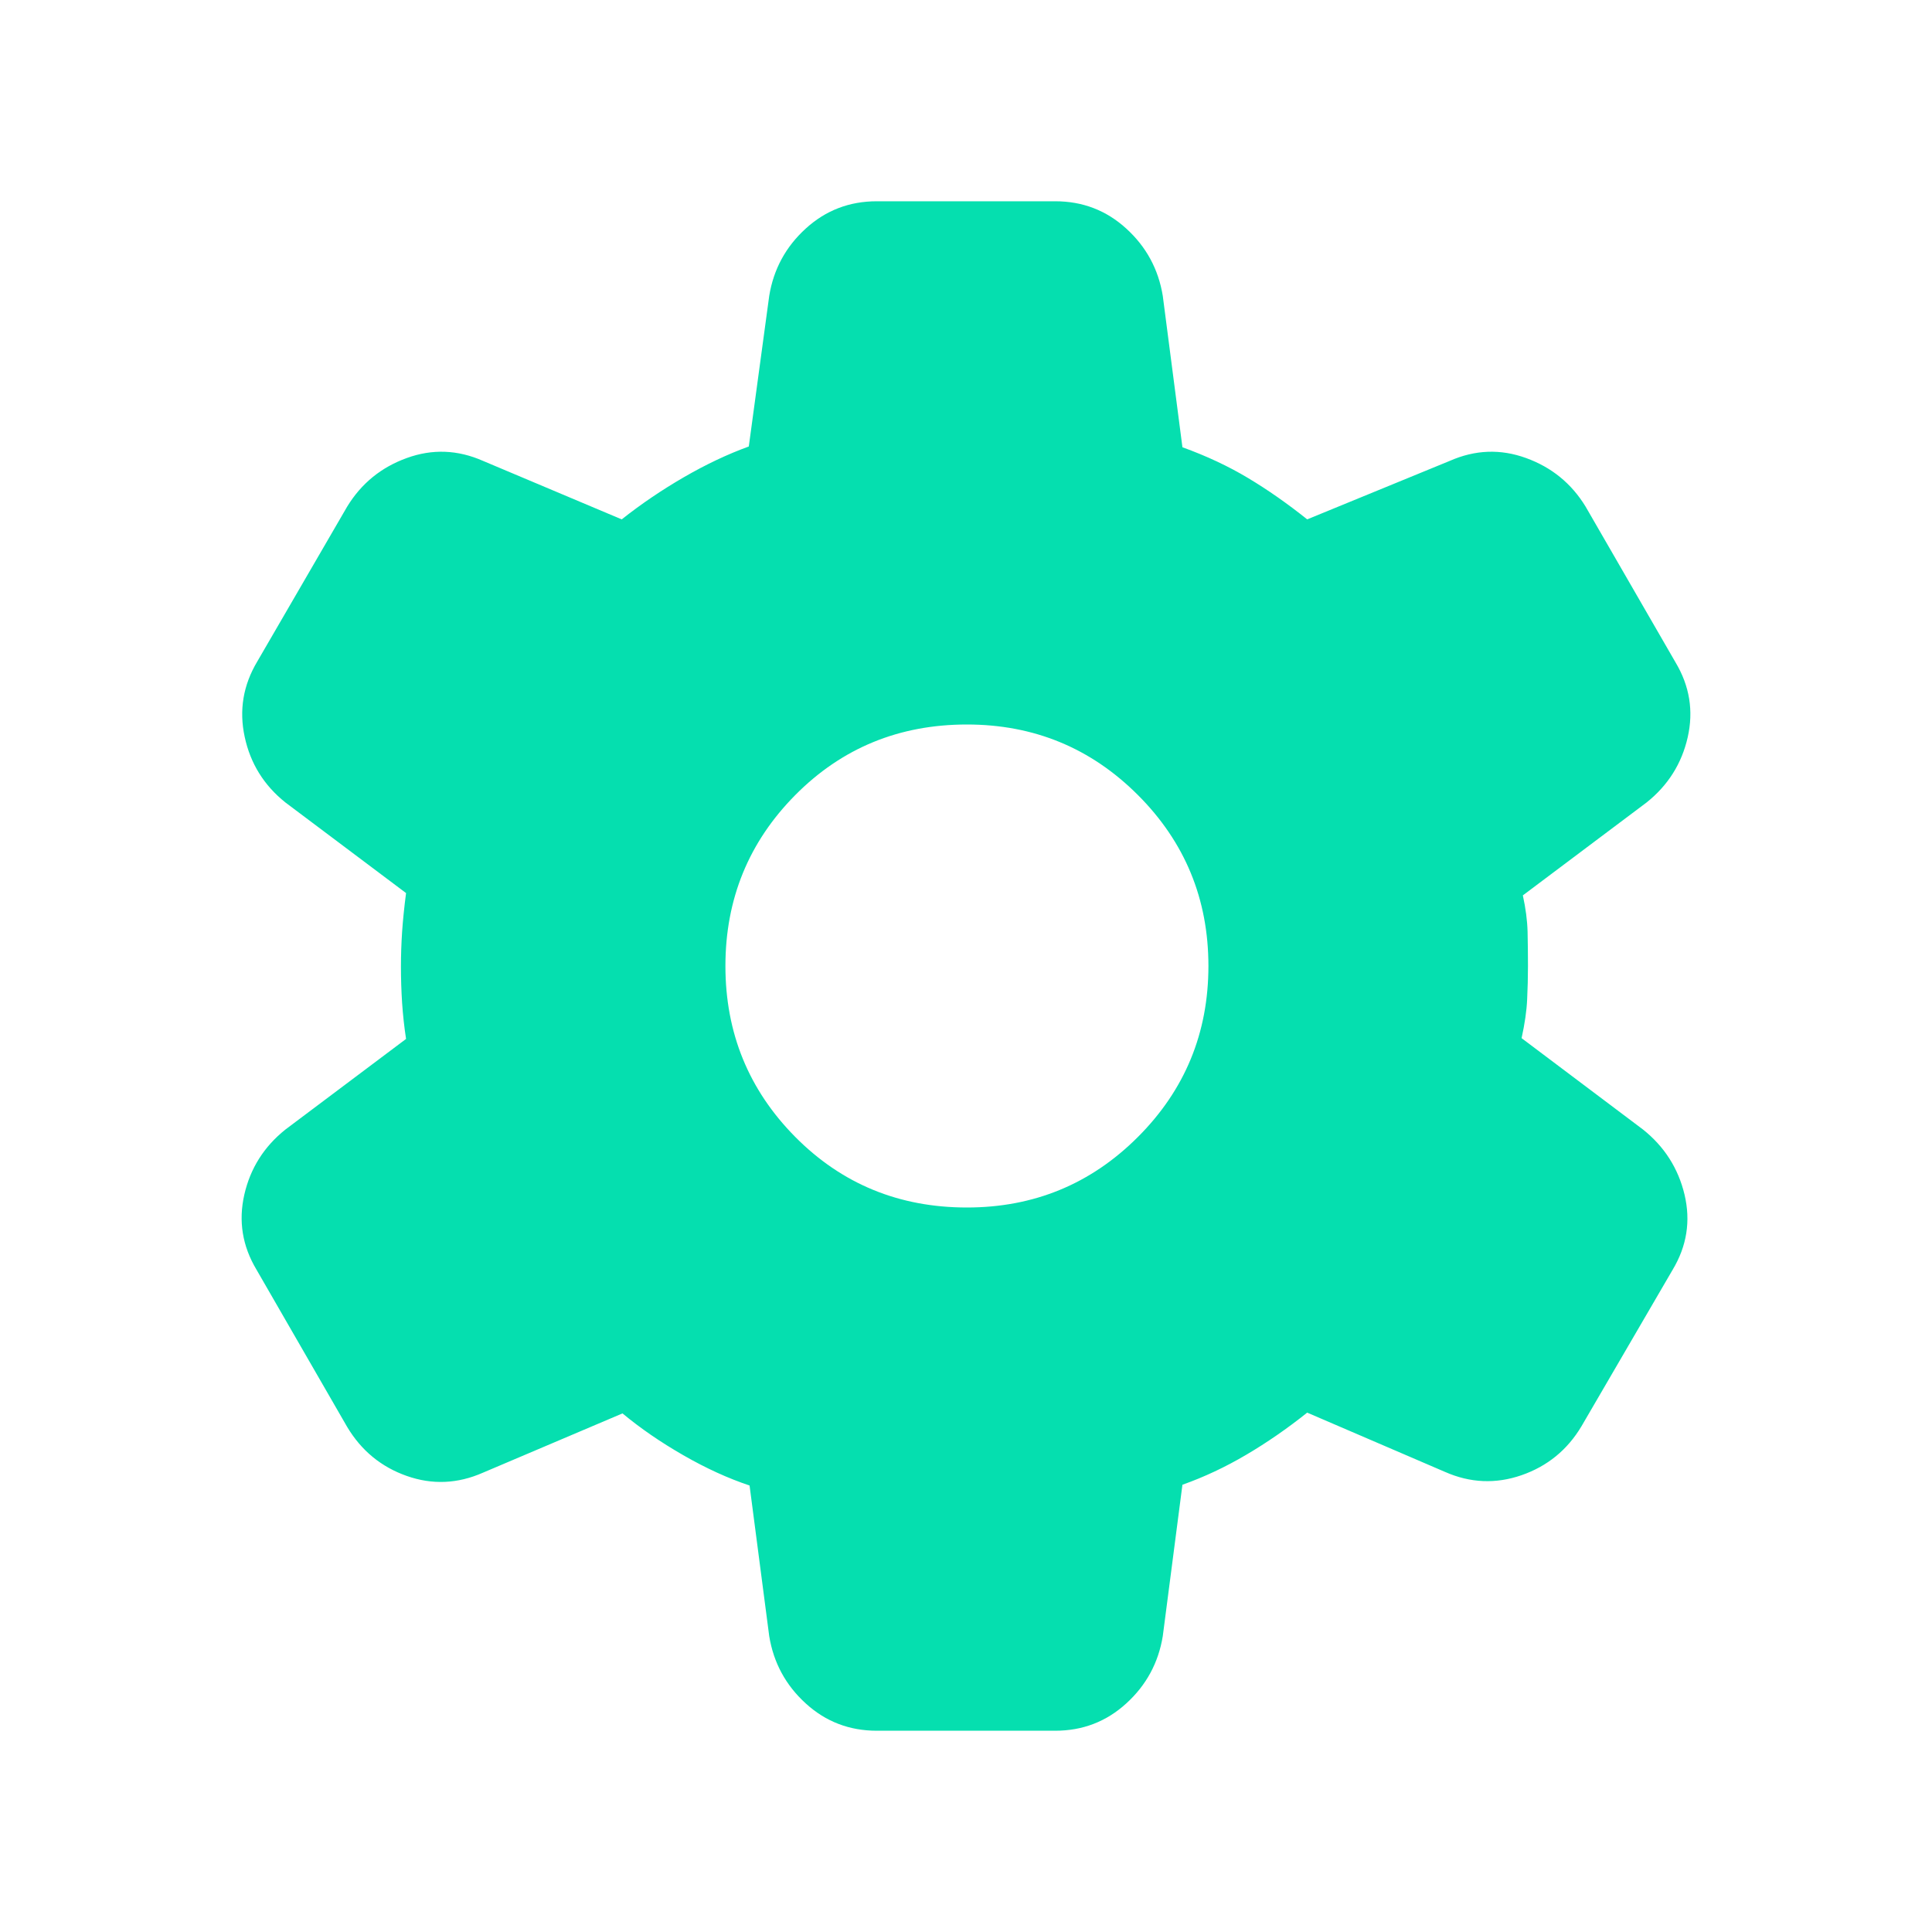 <svg width="40" height="40" viewBox="0 0 40 40" fill="none" xmlns="http://www.w3.org/2000/svg">
<path d="M18.154 35.833C17.585 35.833 17.095 35.645 16.681 35.267C16.268 34.891 16.016 34.426 15.926 33.875L15.519 30.756C15.073 30.607 14.615 30.398 14.146 30.128C13.677 29.859 13.258 29.57 12.888 29.263L10 30.49C9.476 30.721 8.95 30.744 8.422 30.558C7.893 30.372 7.482 30.034 7.189 29.545L5.311 26.288C5.018 25.799 4.934 25.282 5.058 24.735C5.182 24.19 5.466 23.739 5.91 23.385L8.407 21.51C8.369 21.262 8.342 21.013 8.325 20.763C8.309 20.513 8.301 20.264 8.301 20.016C8.301 19.779 8.309 19.538 8.325 19.293C8.342 19.049 8.369 18.781 8.407 18.49L5.91 16.615C5.466 16.261 5.184 15.808 5.066 15.256C4.947 14.705 5.034 14.185 5.327 13.695L7.189 10.487C7.482 10.008 7.893 9.674 8.422 9.483C8.95 9.291 9.476 9.311 10 9.542L12.872 10.753C13.274 10.435 13.703 10.144 14.159 9.88C14.615 9.616 15.063 9.404 15.503 9.244L15.926 6.125C16.016 5.574 16.268 5.109 16.681 4.733C17.095 4.355 17.585 4.167 18.154 4.167H21.846C22.415 4.167 22.905 4.355 23.319 4.733C23.732 5.109 23.984 5.574 24.074 6.125L24.481 9.26C24.981 9.441 25.433 9.653 25.838 9.896C26.243 10.138 26.652 10.424 27.064 10.753L30.016 9.542C30.54 9.311 31.066 9.291 31.595 9.483C32.123 9.674 32.534 10.008 32.827 10.487L34.689 13.712C34.982 14.201 35.066 14.719 34.942 15.265C34.818 15.81 34.534 16.261 34.09 16.615L31.529 18.538C31.588 18.808 31.621 19.059 31.627 19.293C31.632 19.527 31.635 19.763 31.635 20C31.635 20.226 31.629 20.457 31.618 20.691C31.608 20.925 31.569 21.192 31.503 21.494L34.016 23.385C34.46 23.739 34.747 24.19 34.877 24.735C35.006 25.282 34.924 25.799 34.631 26.288L32.743 29.529C32.451 30.018 32.038 30.356 31.503 30.542C30.969 30.727 30.44 30.705 29.917 30.474L27.064 29.247C26.652 29.576 26.231 29.867 25.801 30.12C25.372 30.373 24.932 30.58 24.481 30.74L24.074 33.875C23.984 34.426 23.732 34.891 23.319 35.267C22.905 35.645 22.415 35.833 21.846 35.833H18.154ZM20.019 25C21.406 25 22.586 24.513 23.559 23.54C24.532 22.567 25.019 21.387 25.019 20C25.019 18.613 24.532 17.433 23.559 16.46C22.586 15.487 21.406 15 20.019 15C18.615 15 17.431 15.487 16.466 16.46C15.502 17.433 15.019 18.613 15.019 20C15.019 21.387 15.502 22.567 16.466 23.54C17.431 24.513 18.615 25 20.019 25Z" fill="#05DFAF"/>
</svg>
